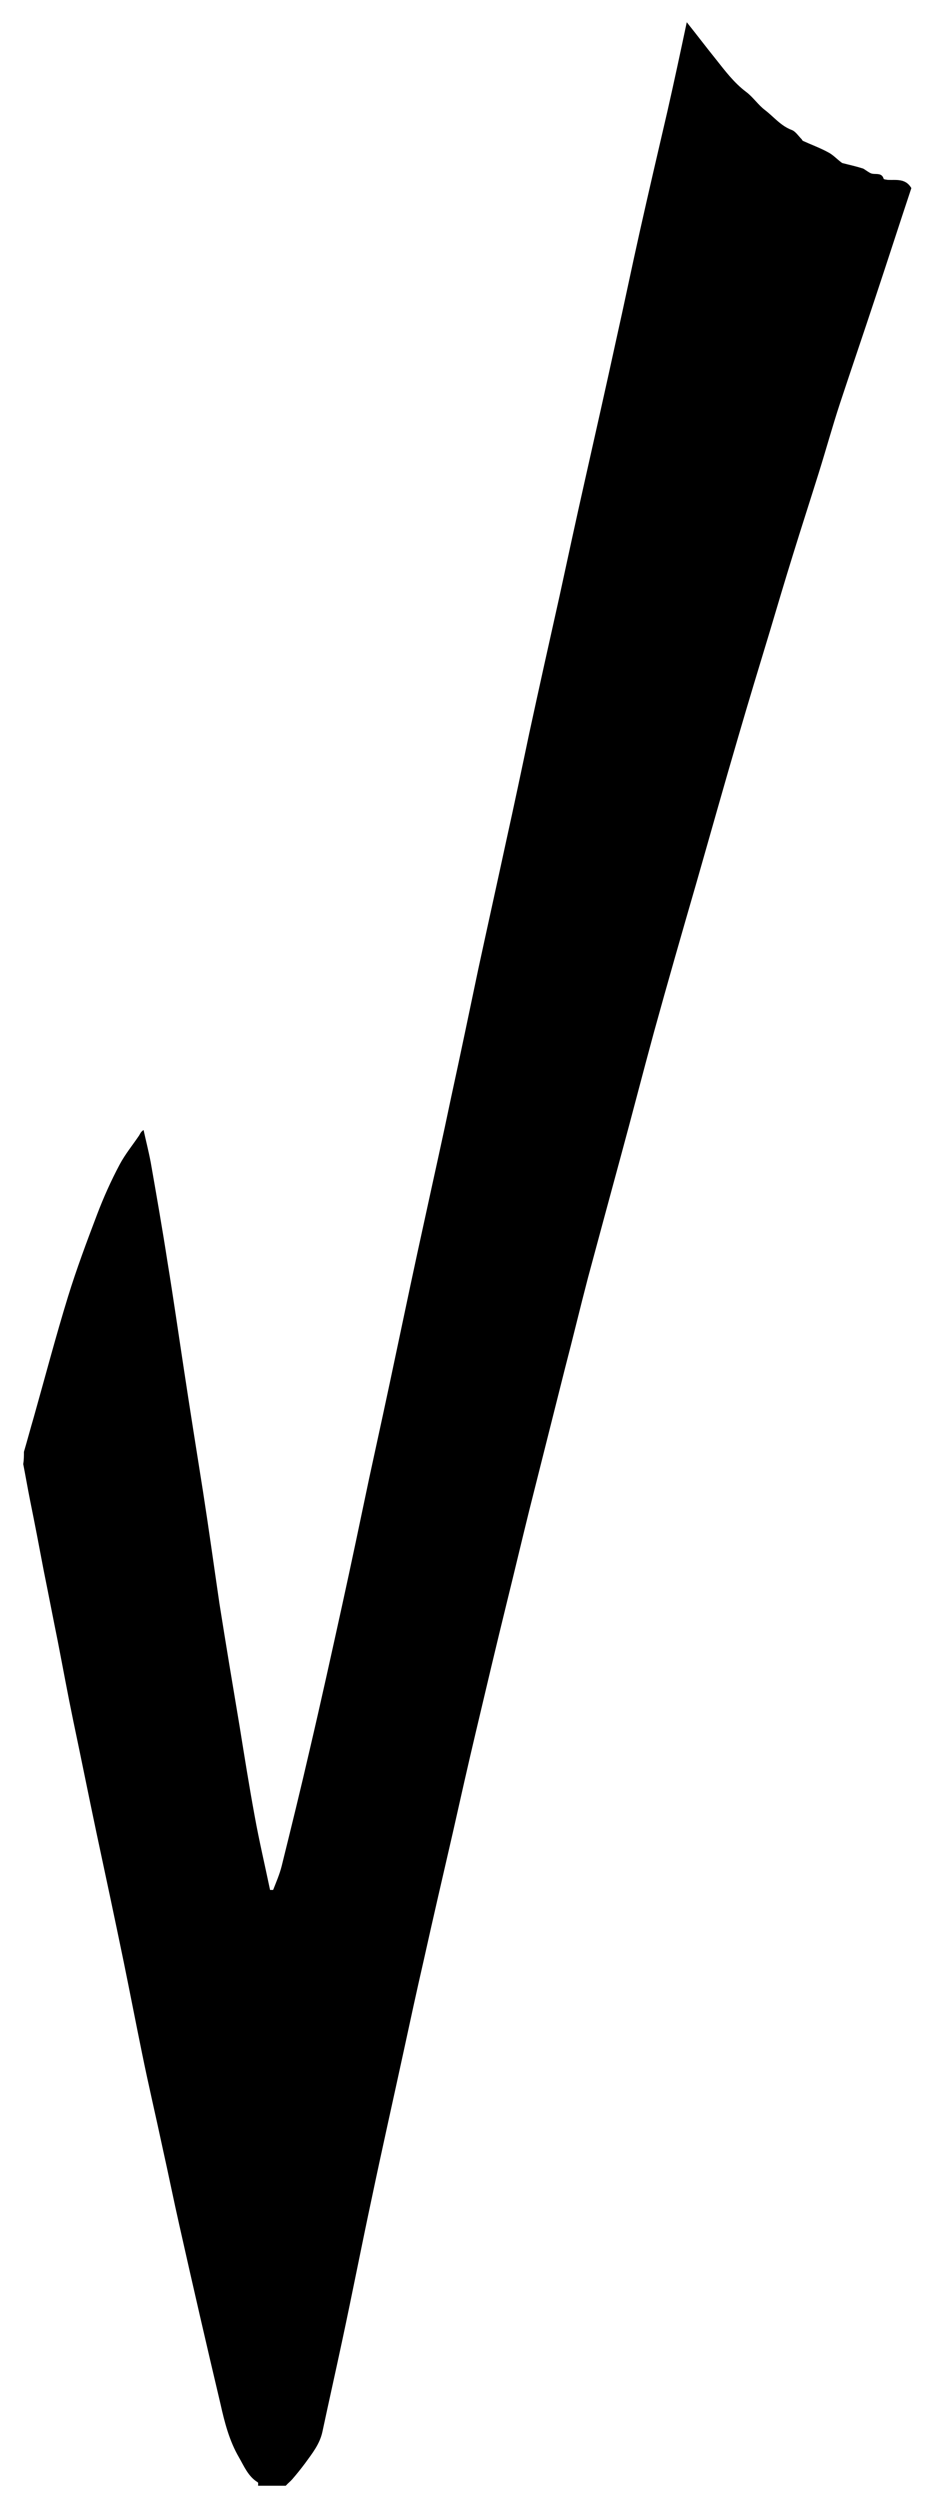 <?xml version="1.0" encoding="utf-8"?>
<!-- Generator: Adobe Illustrator 22.0.1, SVG Export Plug-In . SVG Version: 6.00 Build 0)  -->
<svg version="1.1" id="Layer_6" xmlns="http://www.w3.org/2000/svg" xmlns:xlink="http://www.w3.org/1999/xlink" x="0px" y="0px"
	 viewBox="0 0 274.1 731" style="enable-background:new 0 0 274.1 731;" xml:space="preserve">
<style type="text/css">
	.Arched_x0020_Green{fill:url(#SVGID_1_);stroke:#FFFFFF;stroke-width:0.25;stroke-miterlimit:1;}
</style>
<linearGradient id="SVGID_1_" gradientUnits="userSpaceOnUse" x1="-104.064" y1="555.7" x2="-103.356" y2="554.993">
	<stop  offset="0" style="stop-color:#1DA238"/>
	<stop  offset="0.983" style="stop-color:#24391D"/>
</linearGradient>
<path d="M7,424.5c1-3.4,1.9-6.8,2.9-10.2c3.3-11.7,6.4-23.5,10-35.2c2.5-8.1,5.5-16.1,8.5-24c1.9-5,4.1-9.9,6.6-14.6
	c1.6-3,3.8-5.7,5.7-8.5c0.3-0.5,0.5-1.1,1.3-1.6c0.7,3.2,1.5,6.3,2.1,9.5c1.7,9.7,3.4,19.4,4.9,29.1c1.7,10.4,3.2,20.9,4.8,31.4
	c1.8,11.9,3.7,23.8,5.6,35.8c1.7,10.9,3.2,21.8,4.8,32.7c1.9,12,3.9,24,5.9,35.9c1.4,8.7,2.8,17.5,4.4,26.2c1.3,7.2,3,14.4,4.5,21.6
	c0.3,0,0.6,0,0.9,0c0.9-2.3,1.9-4.6,2.5-7c2.8-11.3,5.6-22.7,8.2-34c3.3-14.1,6.4-28.2,9.5-42.3c2.7-12.3,5.3-24.7,7.9-37.1
	c2.7-12.4,5.4-24.8,8-37.2c2.7-12.8,5.4-25.6,8.2-38.3c2.6-12,5.3-24,7.8-36c2.7-12.4,5.3-24.9,7.9-37.3c2.7-12.5,5.5-25.1,8.2-37.6
	c2.3-10.4,4.5-20.8,6.7-31.3c2.9-13.4,5.9-26.9,8.9-40.3c2.4-11.1,4.8-22.2,7.3-33.3c3.1-13.8,6.2-27.5,9.2-41.3
	c2.4-10.7,4.6-21.4,7-32.1c2.6-11.6,5.3-23.2,8-34.8c2-8.8,3.9-17.7,5.7-26.2c2.8,3.5,5.6,7.2,8.5,10.8c2.7,3.4,5.3,6.9,8.9,9.6
	c2,1.5,3.5,3.8,5.5,5.3c2.6,2,4.6,4.6,7.8,5.8c1.1,0.4,2,1.8,2.9,2.7c0.1,0.1,0.2,0.4,0.4,0.5c2.4,1.1,4.9,2,7.3,3.3
	c1.4,0.7,2.5,1.9,3.8,2.9c0.2,0.1,0.3,0.3,0.5,0.3c1.9,0.5,3.8,0.9,5.7,1.5c0.5,0.1,0.9,0.5,1.4,0.8c0.5,0.3,1,0.7,1.6,0.8
	c1.2,0.2,2.8-0.3,3.3,1.5c0.1,0.2,0.8,0.2,1.2,0.3c2.5,0.1,5.2-0.5,6.9,2.4c-3.5,10.5-7,21.4-10.6,32.2
	c-3.4,10.3-6.9,20.5-10.3,30.8c-2.2,6.7-4.1,13.6-6.2,20.3c-2.5,8-5.1,16-7.6,24.1c-2.3,7.4-4.5,14.8-6.7,22.2
	c-3.1,10.2-6.2,20.4-9.2,30.7c-4.2,14.3-8.2,28.6-12.3,42.9c-4.2,14.5-8.4,29.1-12.4,43.6c-3.3,12.1-6.4,24.2-9.7,36.3
	c-3.2,11.8-6.4,23.6-9.6,35.5c-2.3,8.8-4.4,17.6-6.7,26.4c-3.5,13.9-7,27.8-10.5,41.7c-2.2,8.9-4.3,17.8-6.5,26.7
	c-3.1,12.6-6.1,25.3-9.1,38c-2.3,9.7-4.5,19.5-6.7,29.3c-2.9,12.6-5.8,25.1-8.6,37.7c-2,8.7-3.9,17.5-5.8,26.3
	c-3.1,14.3-6.3,28.5-9.3,42.8c-3,14-5.7,27.9-8.7,41.9c-1.9,8.9-3.9,17.8-5.8,26.7c-0.8,3.6-3,6.3-5.1,9.2c-1.2,1.6-2.4,3.1-3.7,4.6
	c-0.6,0.7-1.3,1.2-1.9,1.9c-2.7,0-5.4,0-8.1,0c0-0.3,0.1-0.9-0.1-1c-2.8-1.7-4-4.7-5.5-7.3c-2.8-4.8-4.2-10.2-5.4-15.6
	c-4.1-17.3-8.1-34.7-12-52.1c-1.7-7.5-3.2-15-4.9-22.6c-2-9.4-4.2-18.7-6.1-28.1c-1.8-8.8-3.5-17.6-5.3-26.4
	c-2.6-12.6-5.3-25.3-8-37.9c-2.3-10.9-4.5-21.9-6.8-32.8c-1.6-7.7-3-15.4-4.5-23.1c-1.4-6.9-2.7-13.7-4.1-20.6
	c-1.3-6.9-2.6-13.7-4-20.6c-0.7-3.5-1.3-7-2-10.6C7,426.8,7,425.6,7,424.5z"/>
</svg>
